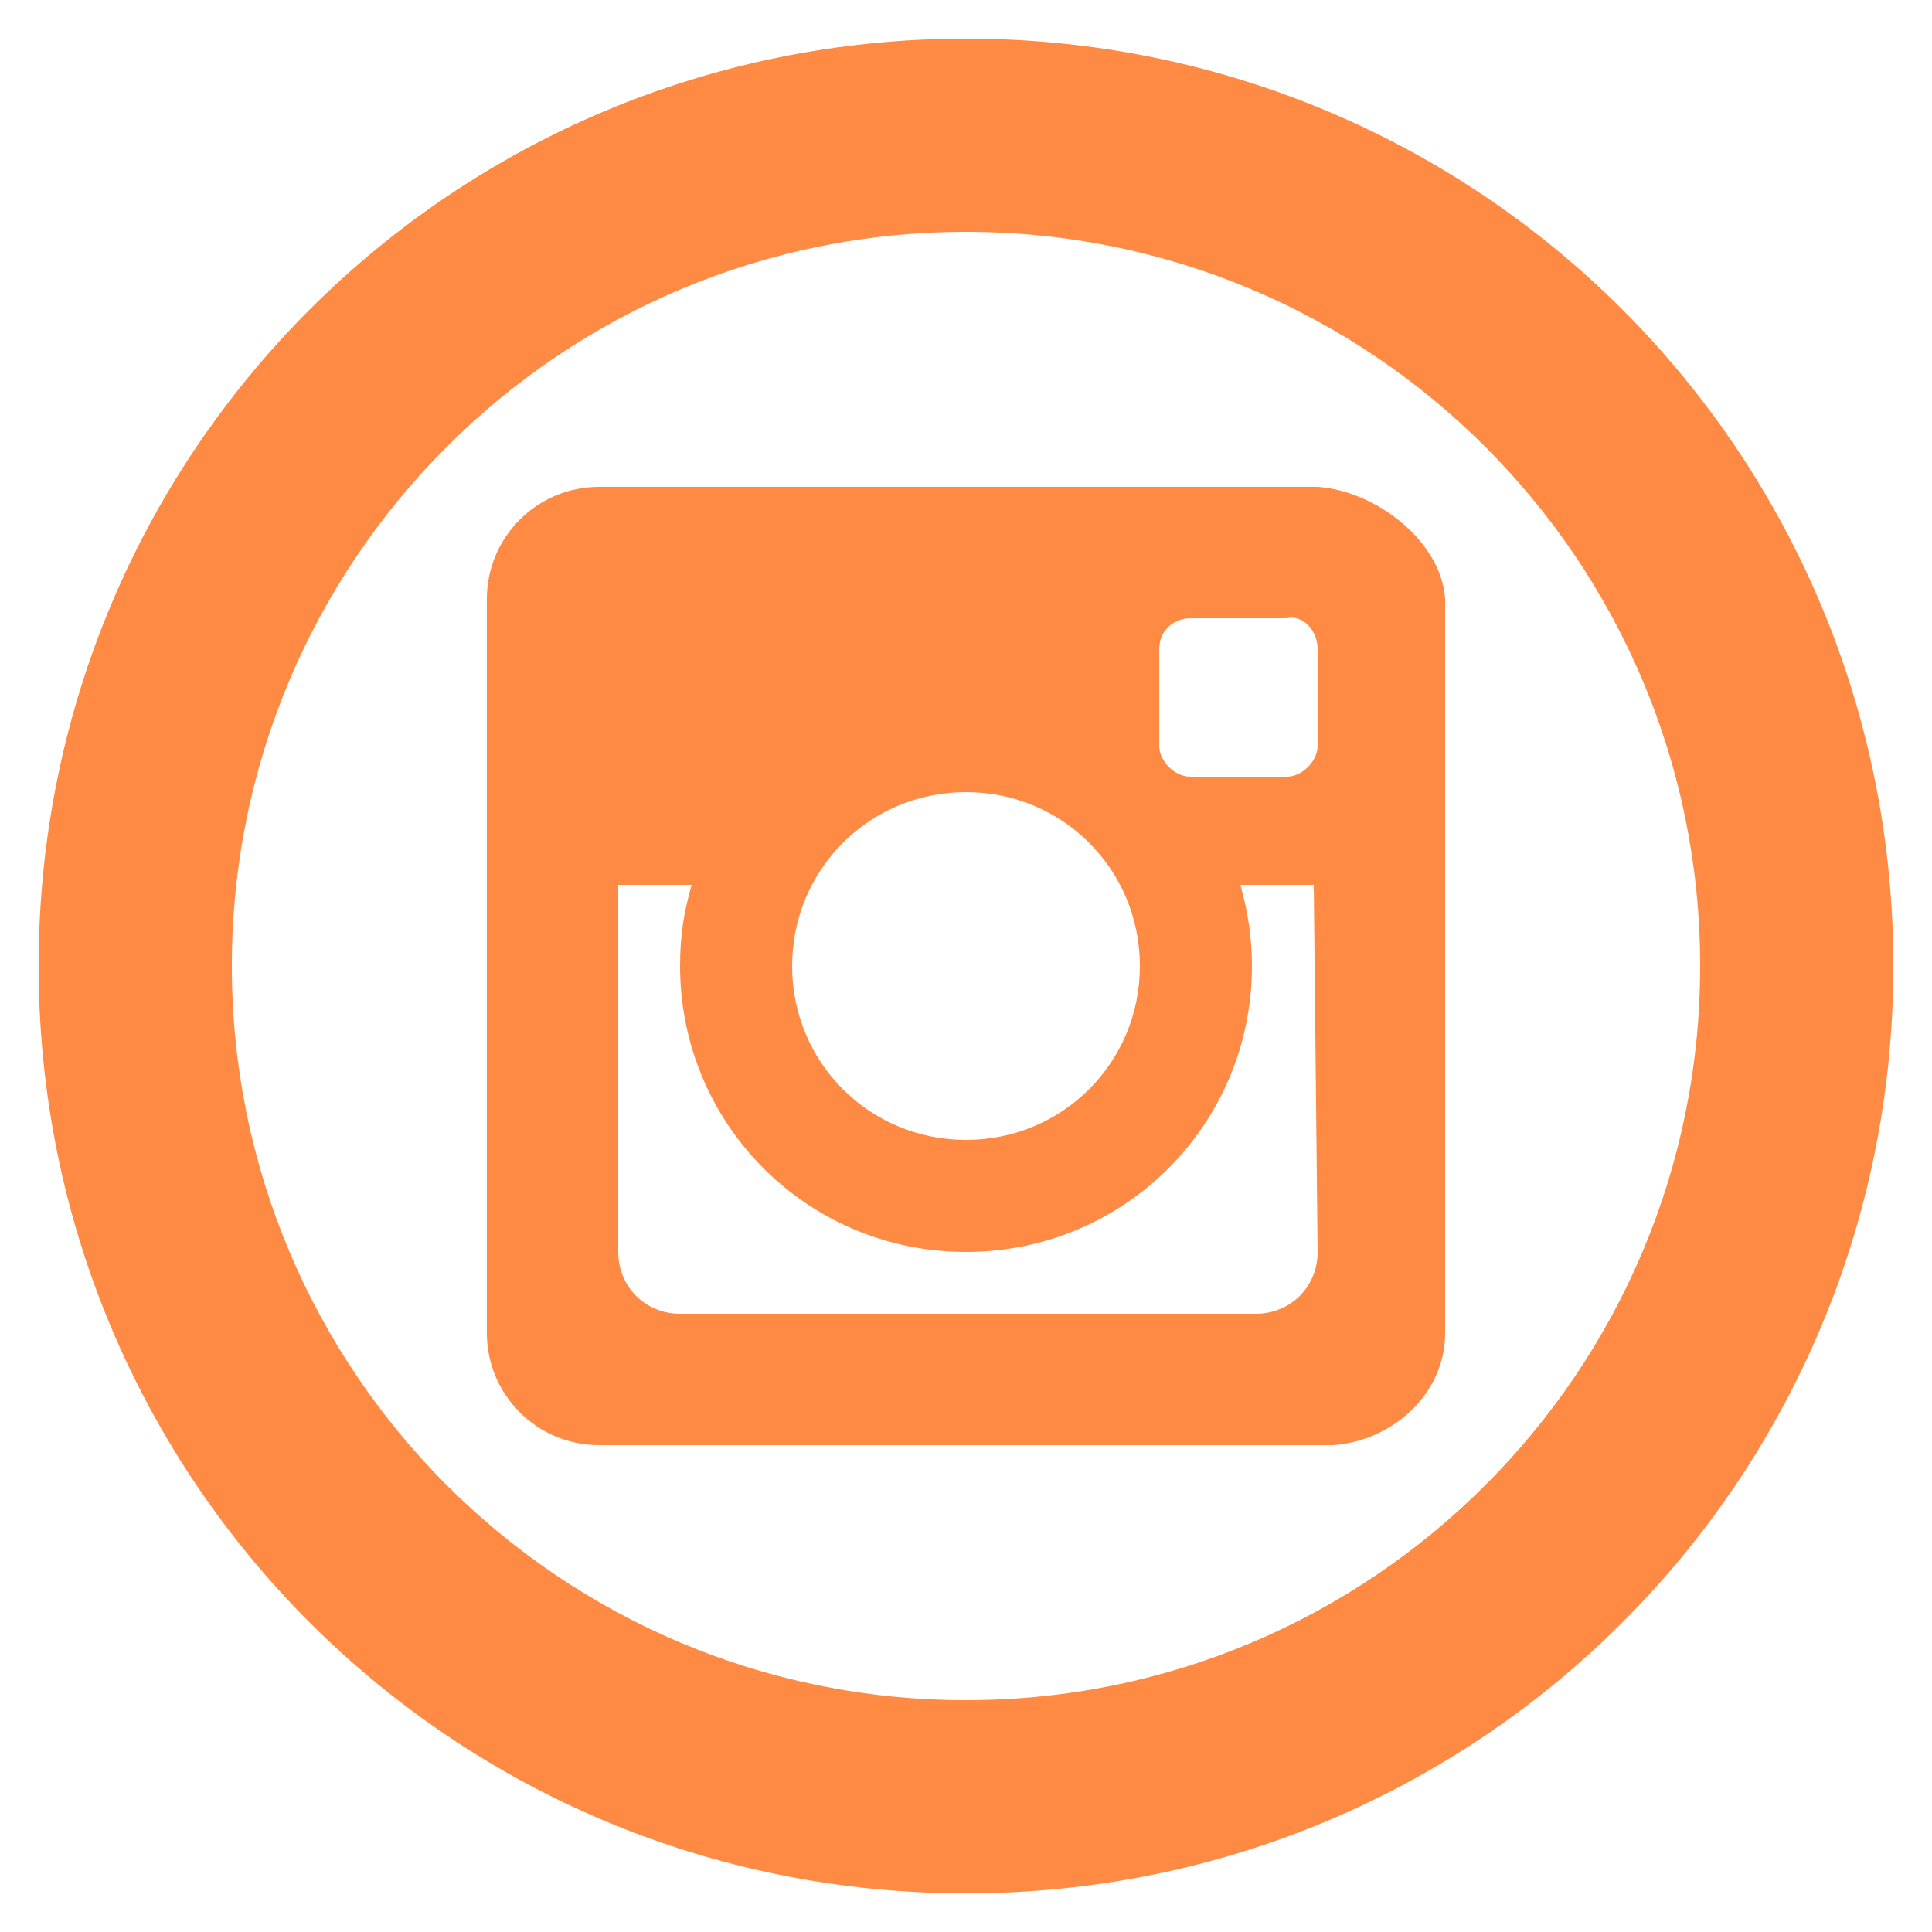 <?xml version="1.0" encoding="utf-8"?>
<!-- Generator: Adobe Illustrator 25.2.3, SVG Export Plug-In . SVG Version: 6.00 Build 0)  -->
<svg version="1.1" id="Layer_1" xmlns="http://www.w3.org/2000/svg" xmlns:xlink="http://www.w3.org/1999/xlink" x="0px" y="0px"
	 viewBox="0 0 50 50" style="enable-background:new 0 0 50 50;" xml:space="preserve">
<style type="text/css">
	.st0{fill:#FF8A43;}
</style>
<path id="camera" class="st0" d="M34.1,12.6c0,0-18.5,0-18.6,0c-1.6,0-2.9,1.3-2.9,2.9l0,0v19c0,1.6,1.3,2.9,2.9,2.9h19
	c1.5-0.1,2.9-1.3,2.9-2.9v-19C37.3,14,35.6,12.7,34.1,12.6z M25,20.5c2.5,0,4.5,2,4.5,4.5s-2,4.5-4.5,4.5s-4.5-2-4.5-4.5
	S22.5,20.5,25,20.5z M34.1,32.4c0,0.9-0.7,1.6-1.6,1.6H25h-7.4c-0.9,0-1.6-0.7-1.6-1.6v-9.5h1.9c-0.2,0.7-0.3,1.3-0.3,2.1
	c0,4.1,3.3,7.4,7.4,7.4s7.4-3.3,7.4-7.4c0-0.7-0.1-1.4-0.3-2.1H34L34.1,32.4L34.1,32.4z M34.1,16.8v2.5l0,0c0,0.4-0.4,0.8-0.8,0.8
	l0,0h-2.5c-0.4,0-0.8-0.4-0.8-0.8l0,0v-2.5l0,0l0,0c0-0.5,0.4-0.8,0.8-0.8h2.5l0,0C33.7,15.9,34.1,16.3,34.1,16.8L34.1,16.8
	L34.1,16.8z"/>
<path class="st0" d="M25,1C11.7,1,1,11.7,1,25s10.7,24,24,24s24-10.7,24-24S38.3,1,25,1z M25,44C14.5,44,6,35.5,6,25S14.5,6,25,6
	s19,8.5,19,19S35.5,44,25,44z"/>
</svg>
